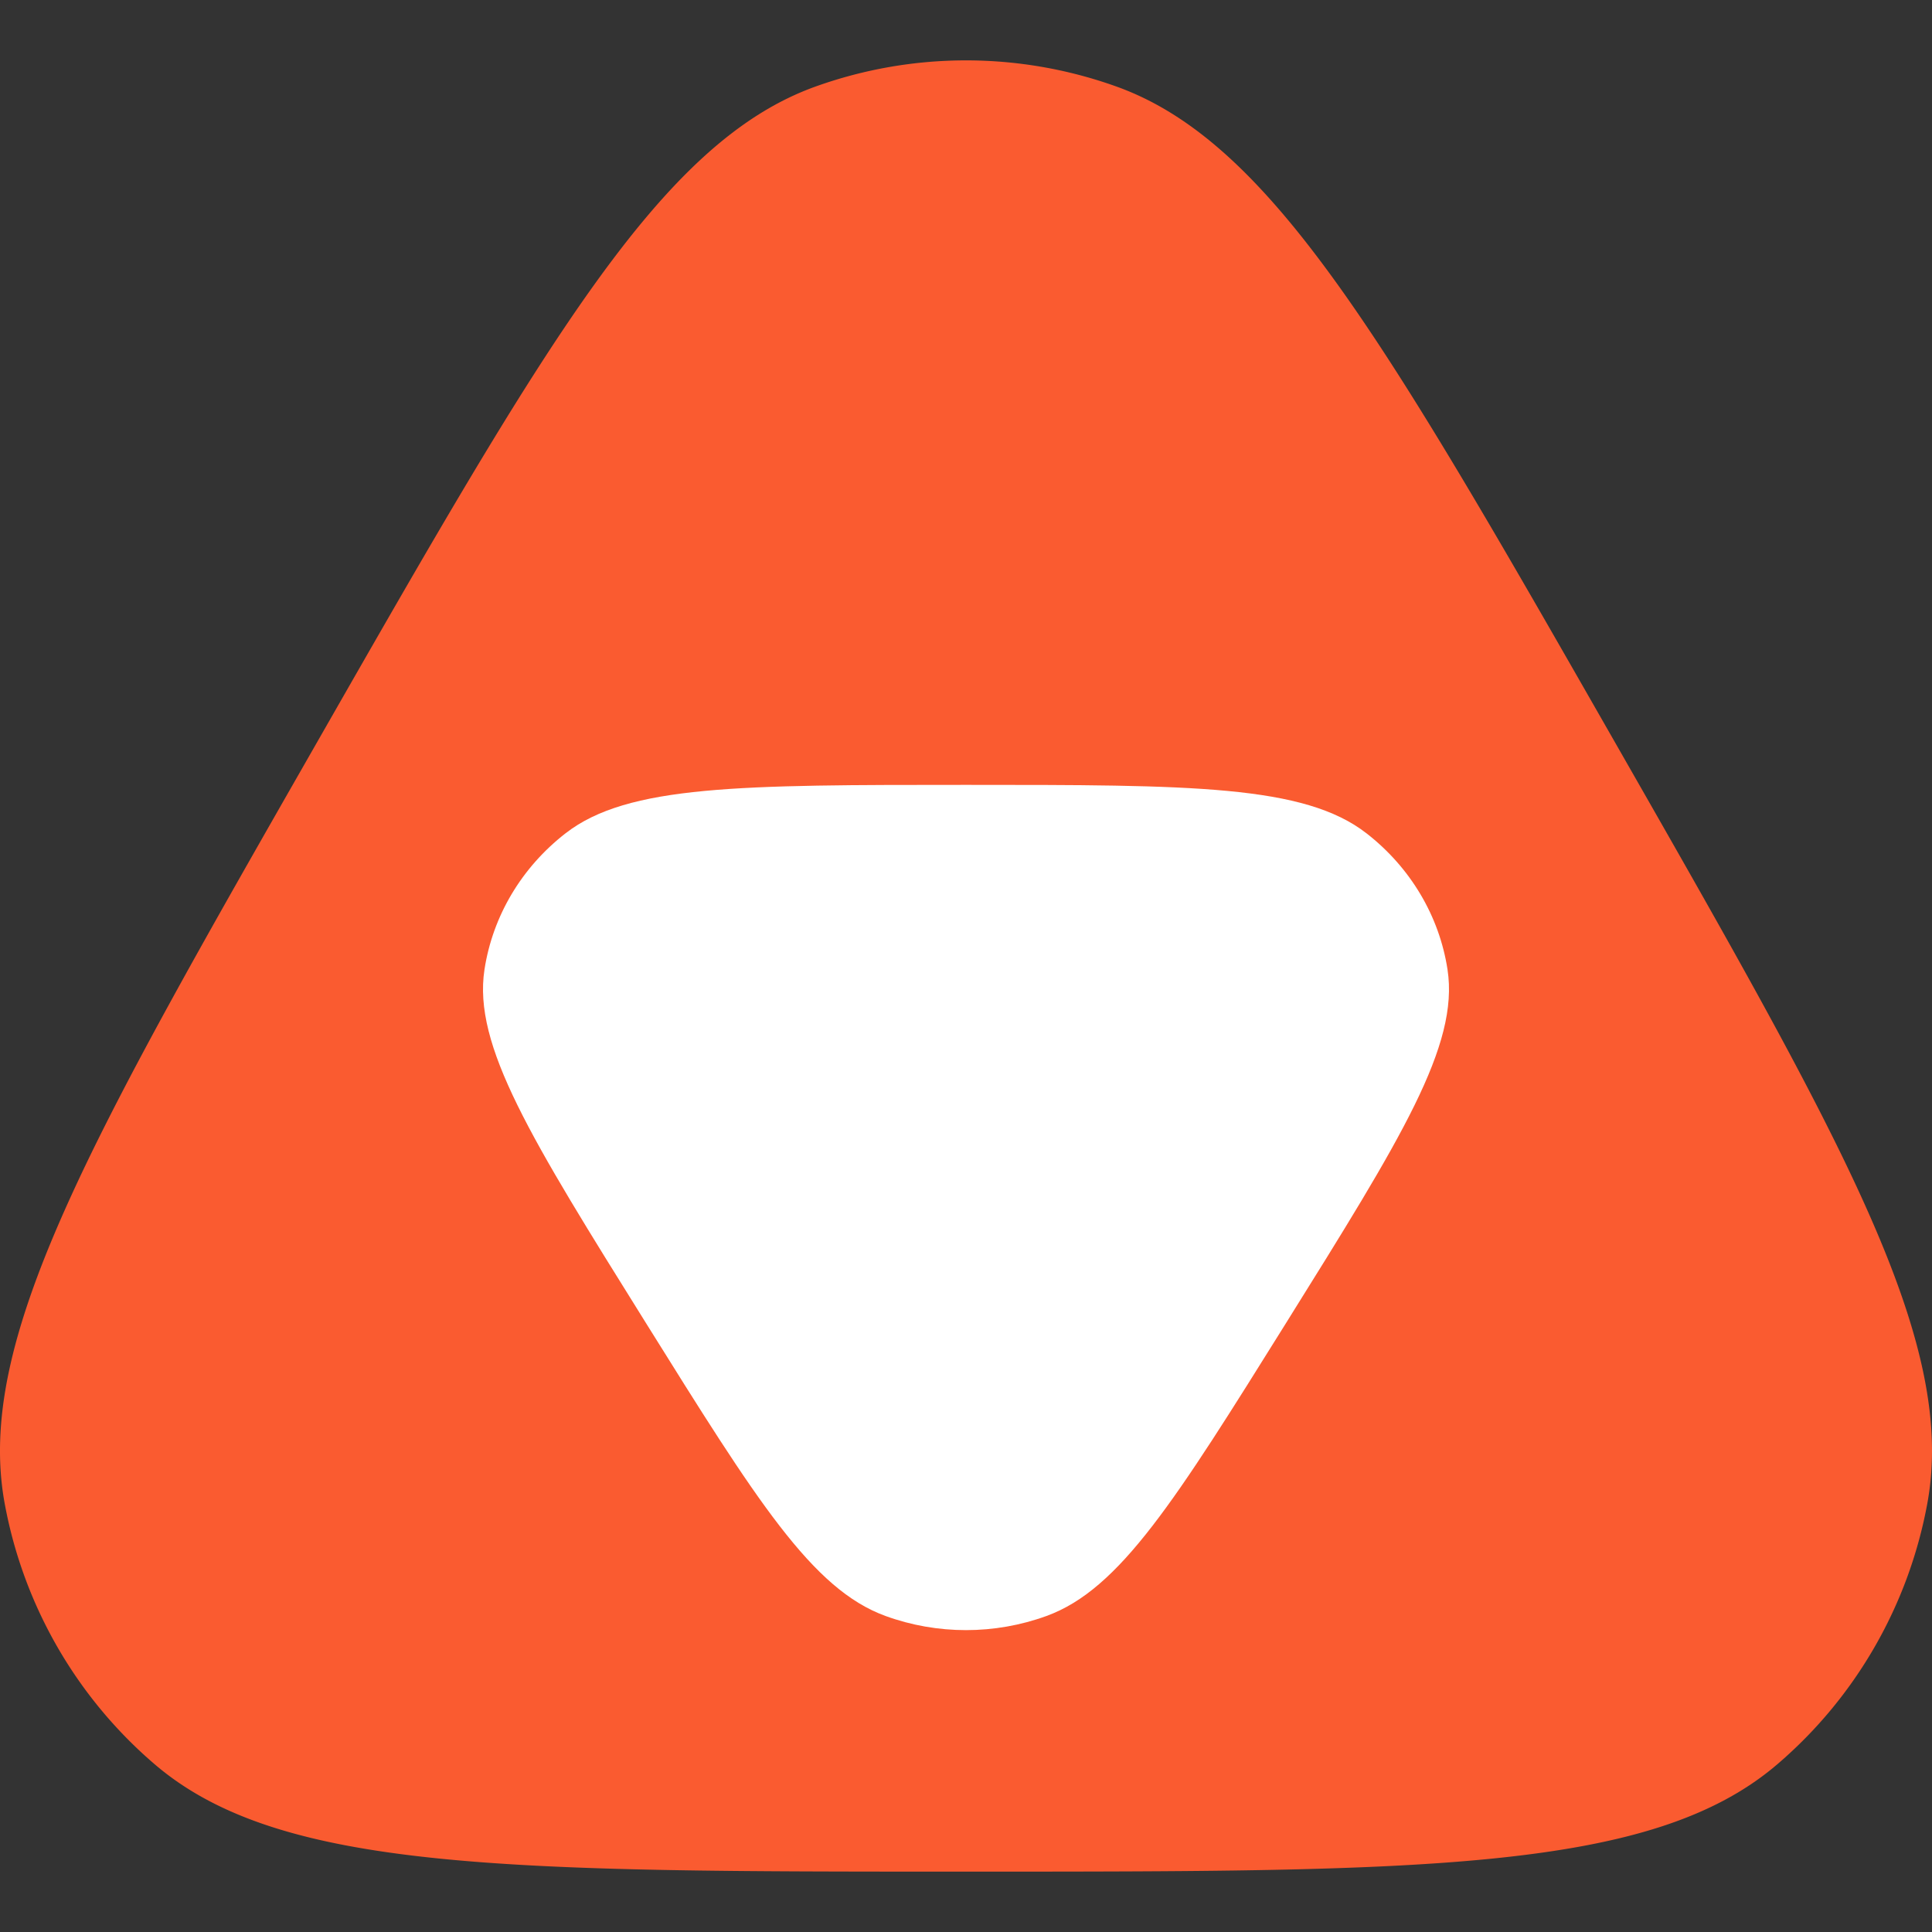 <svg width="512" height="512" xmlns="http://www.w3.org/2000/svg"><rect width="100%" height="100%" fill="#333333" stroke="none"/><g fill-rule="nonzero" fill="none"><path d="M83.824 197.054c60.736-106.24 91.104-159.359 132.332-174.13a118.103 118.103 0 0179.688 0c41.228 14.771 71.596 67.89 132.332 174.13 60.348 105.558 90.52 158.338 82.572 201.444-4.97 26.946-19.024 51.35-39.8 69.102C437.714 496 377.142 496 256 496c-121.143 0-181.714 0-214.948-28.4-20.775-17.752-34.83-42.156-39.8-69.102-7.949-43.106 22.225-95.886 82.572-201.444z" fill="#FA5B30"/><path d="M340.824 350.606c-29.342 47.036-44.014 70.556-63.488 77.644-13.742 5-28.93 5-42.672 0-19.474-7.088-34.146-30.608-63.488-77.644-30.58-49.022-45.87-73.532-42.786-93.658 2.175-14.182 9.84-27.07 21.483-36.114C166.39 208 196.26 208 256 208c59.74 0 89.608 0 106.128 12.834 11.642 9.044 19.308 21.932 21.482 36.114 3.084 20.126-12.206 44.636-42.786 93.658z" fill="#FFF"/></g></svg>